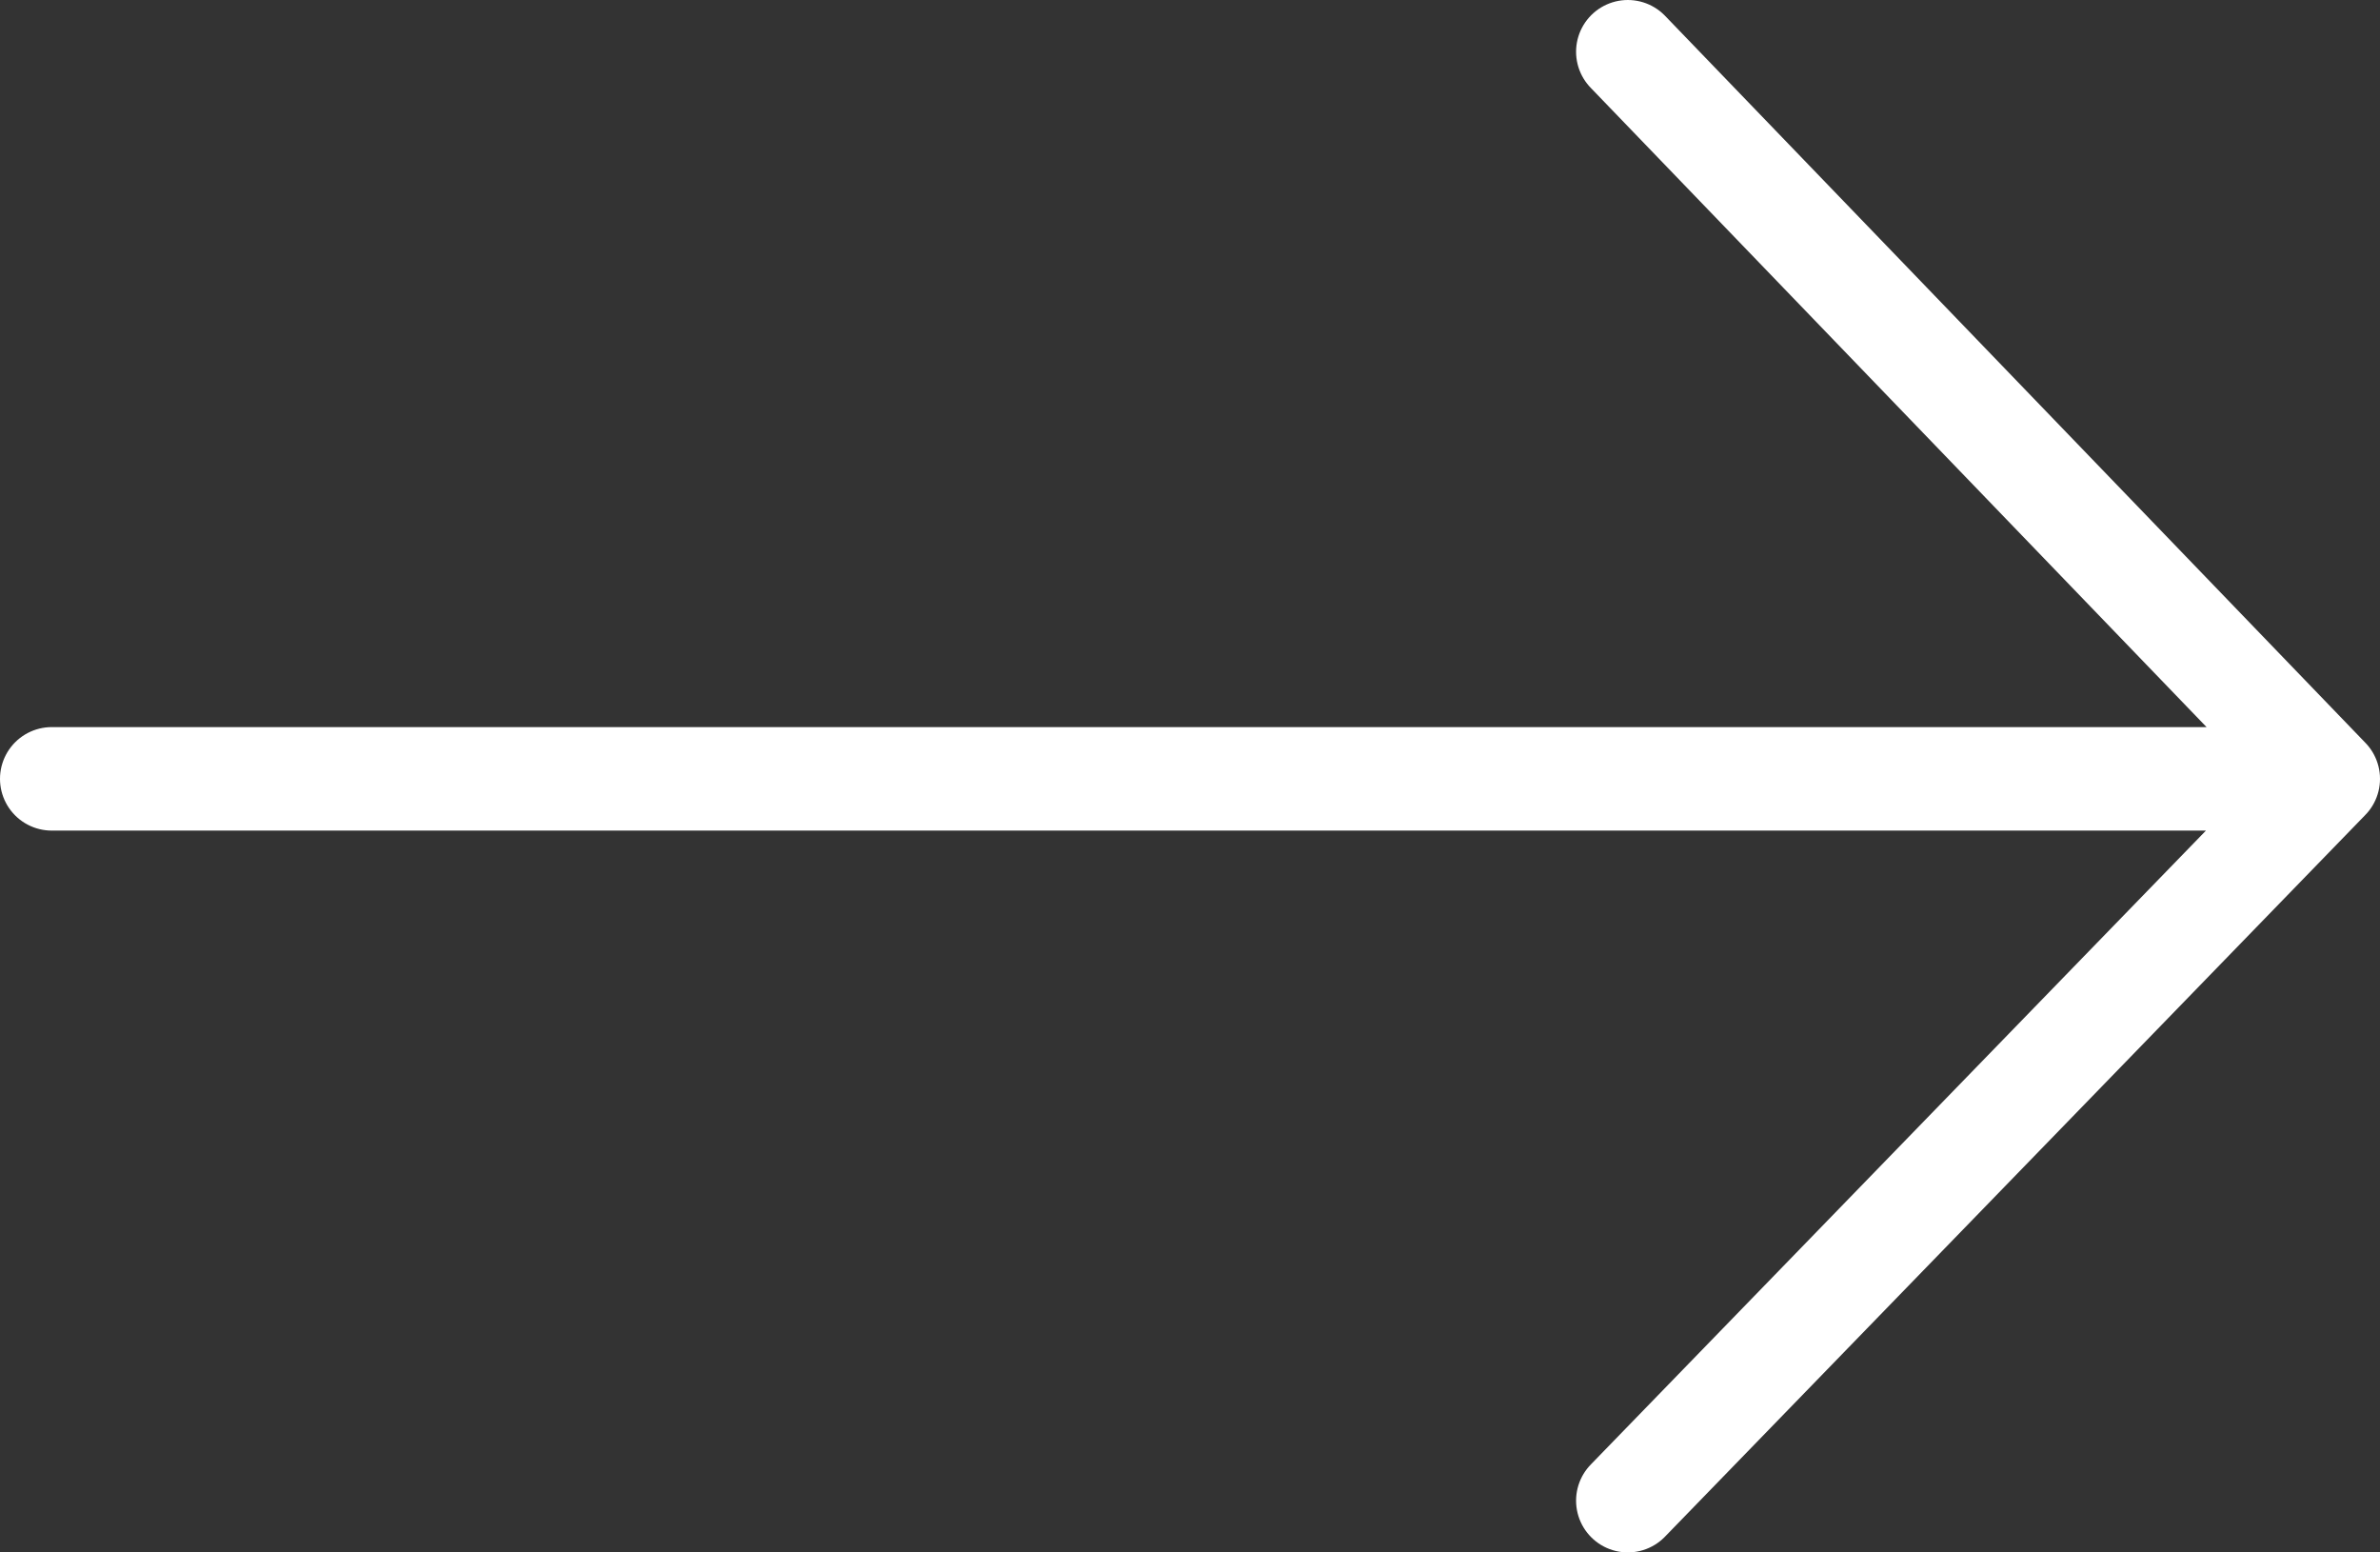 <svg width="46" height="30" viewBox="0 0 46 30" fill="none" xmlns="http://www.w3.org/2000/svg">
<rect x="0" y="0" width="46" height="30" fill="#333333" stroke="none"/>
<path d="M31.462 29L45 15.051M45 15.051L31.462 1M45 15.051L1 15.051" stroke="white" stroke-width="2" stroke-linecap="round" stroke-linejoin="round"/>
</svg>
